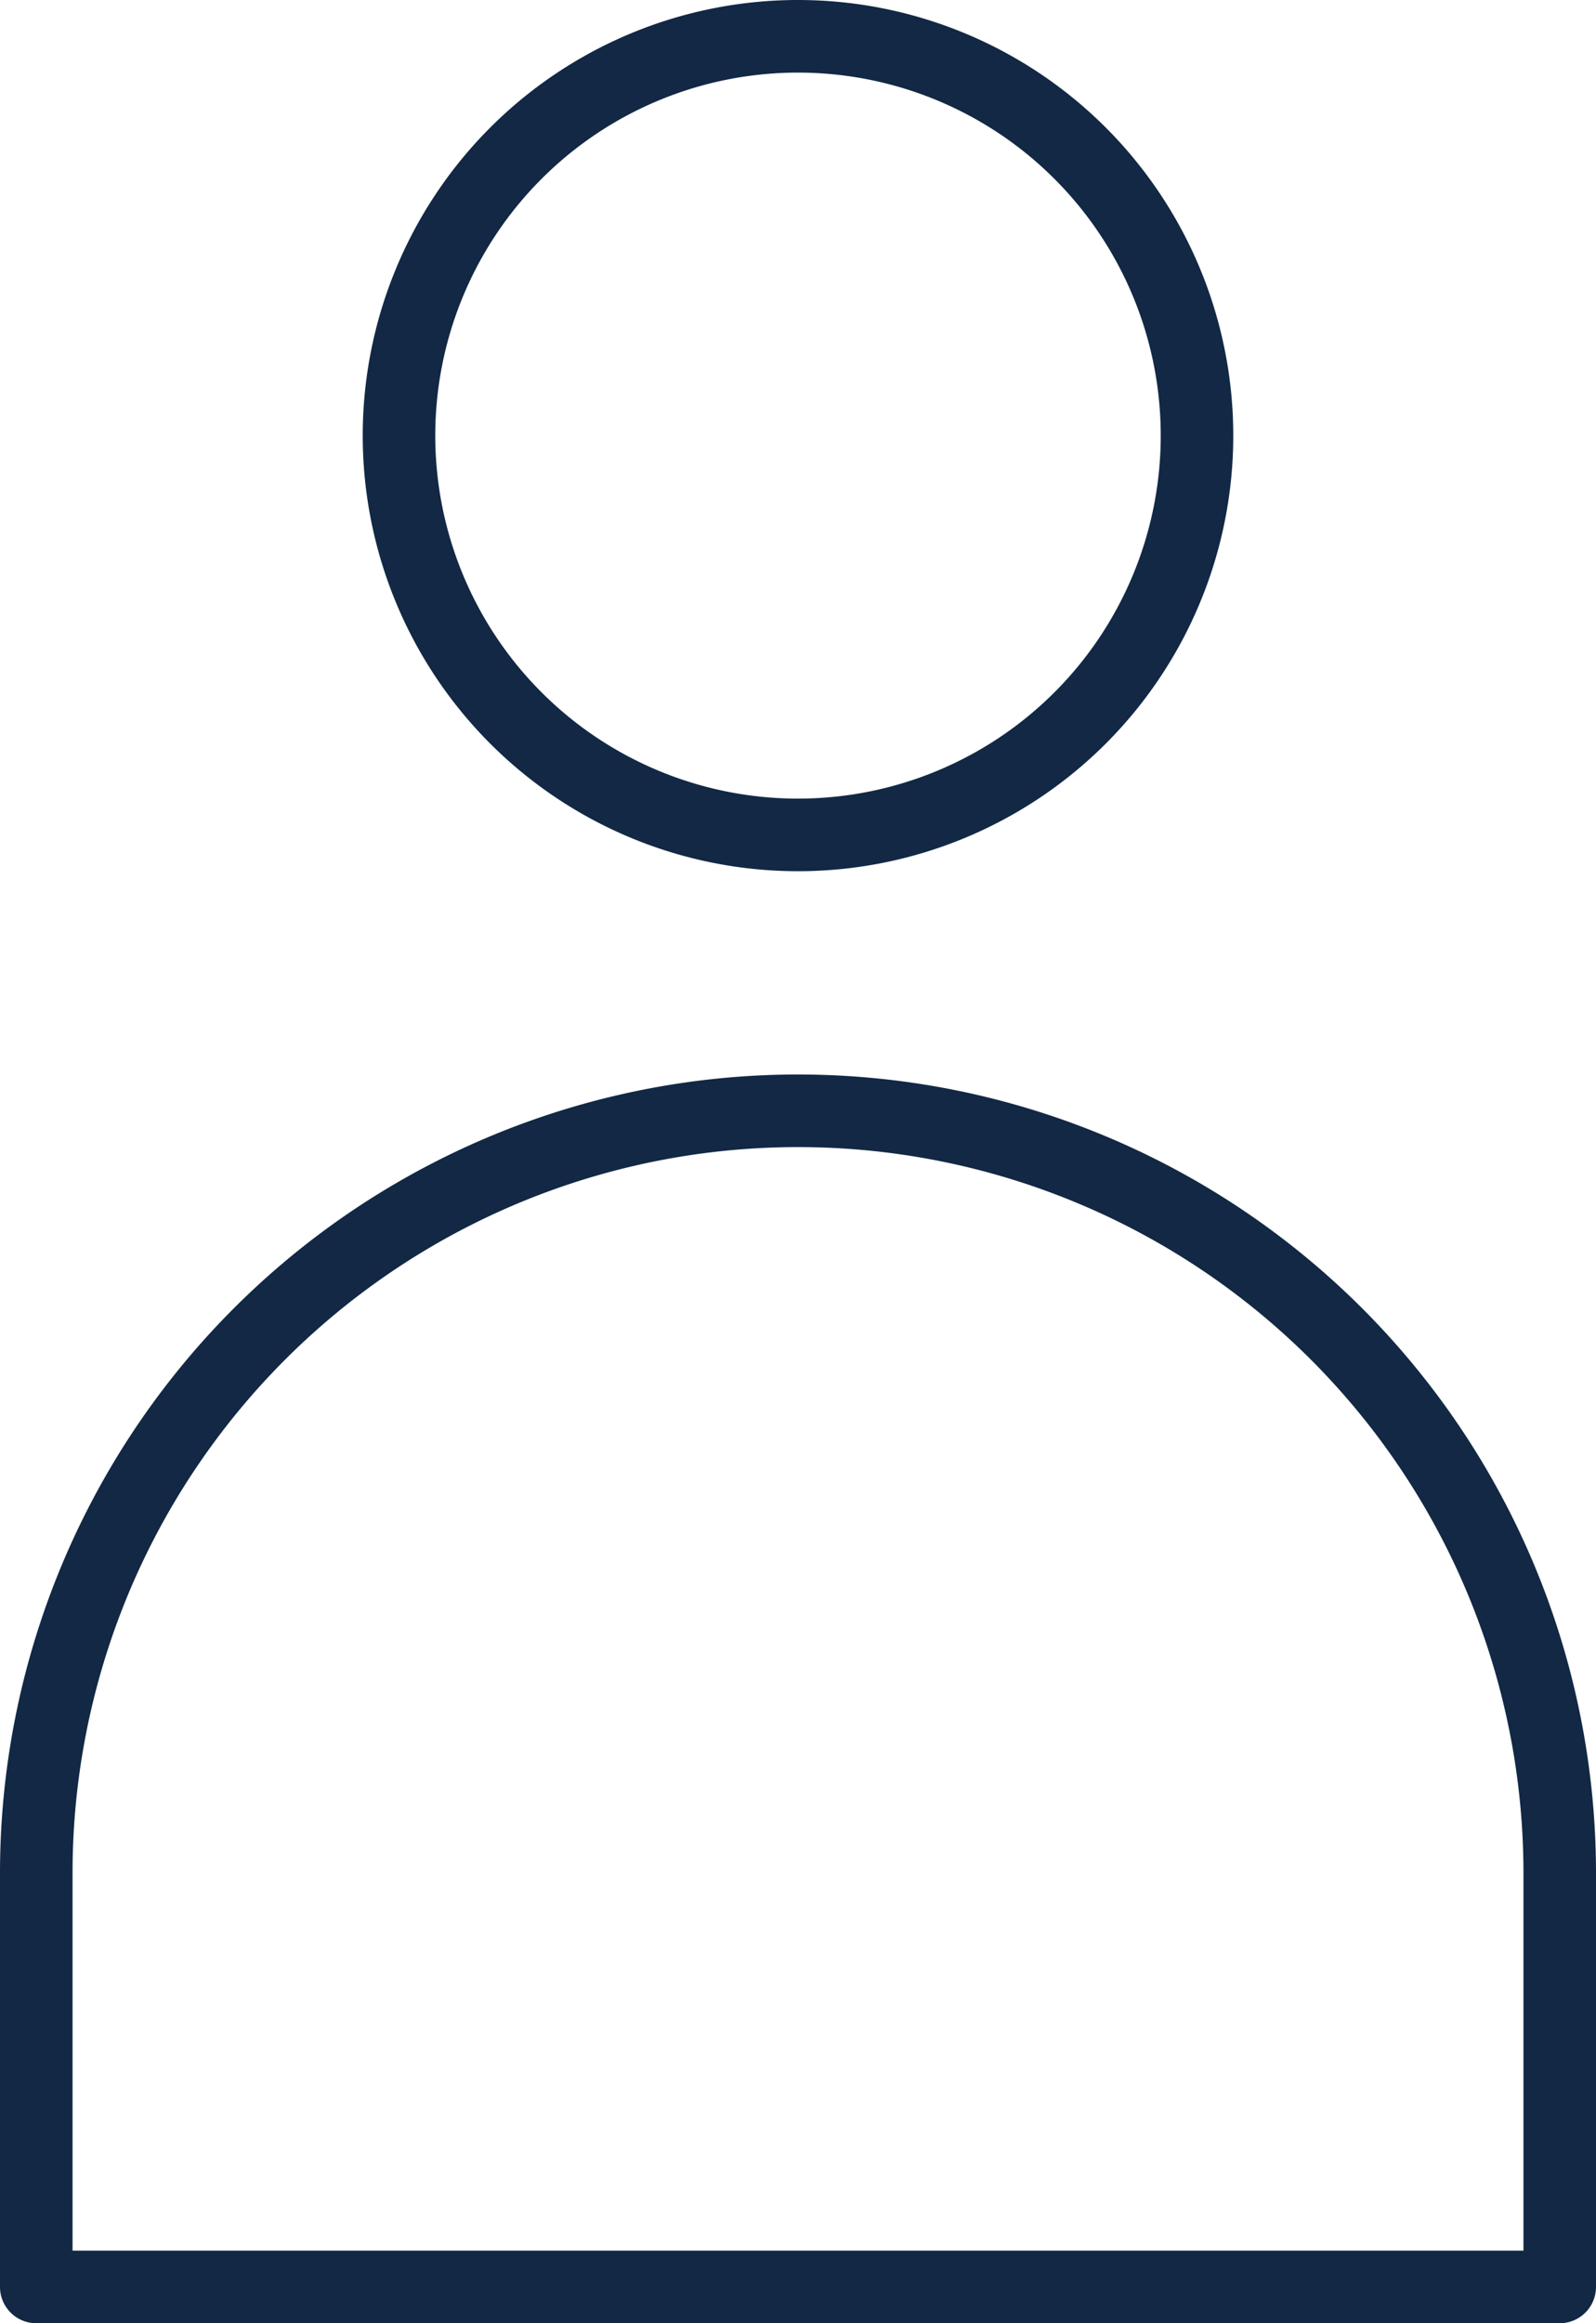 <svg id="Layer_1" data-name="Layer 1" xmlns="http://www.w3.org/2000/svg" viewBox="0 0 22 32"><title>typeArtboard 1</title><g id="Review_Identify_Pay_Approval" data-name="Review/Identify/Pay/Approval"><g id="C---Order-Approval"><g id="Bloc-1"><g id="Bloc"><g id="Group-2"><g id="Options"><g id="user_64px-bkg-light" data-name="user 64px-bkg-light"><path d="M11,12a6,6,0,1,1,6-6A6,6,0,0,1,11,12ZM11,1a5,5,0,1,0,5,5A5,5,0,0,0,11,1Z" fill="#122844"/><path d="M21.5,32H.5a.5.5,0,0,1-.5-.5V25.8a11,11,0,0,1,22,0v5.7A.5.5,0,0,1,21.5,32ZM1,31H21V25.8a10,10,0,0,0-20,0Z" fill="#122844"/></g></g></g></g></g></g></g></svg>